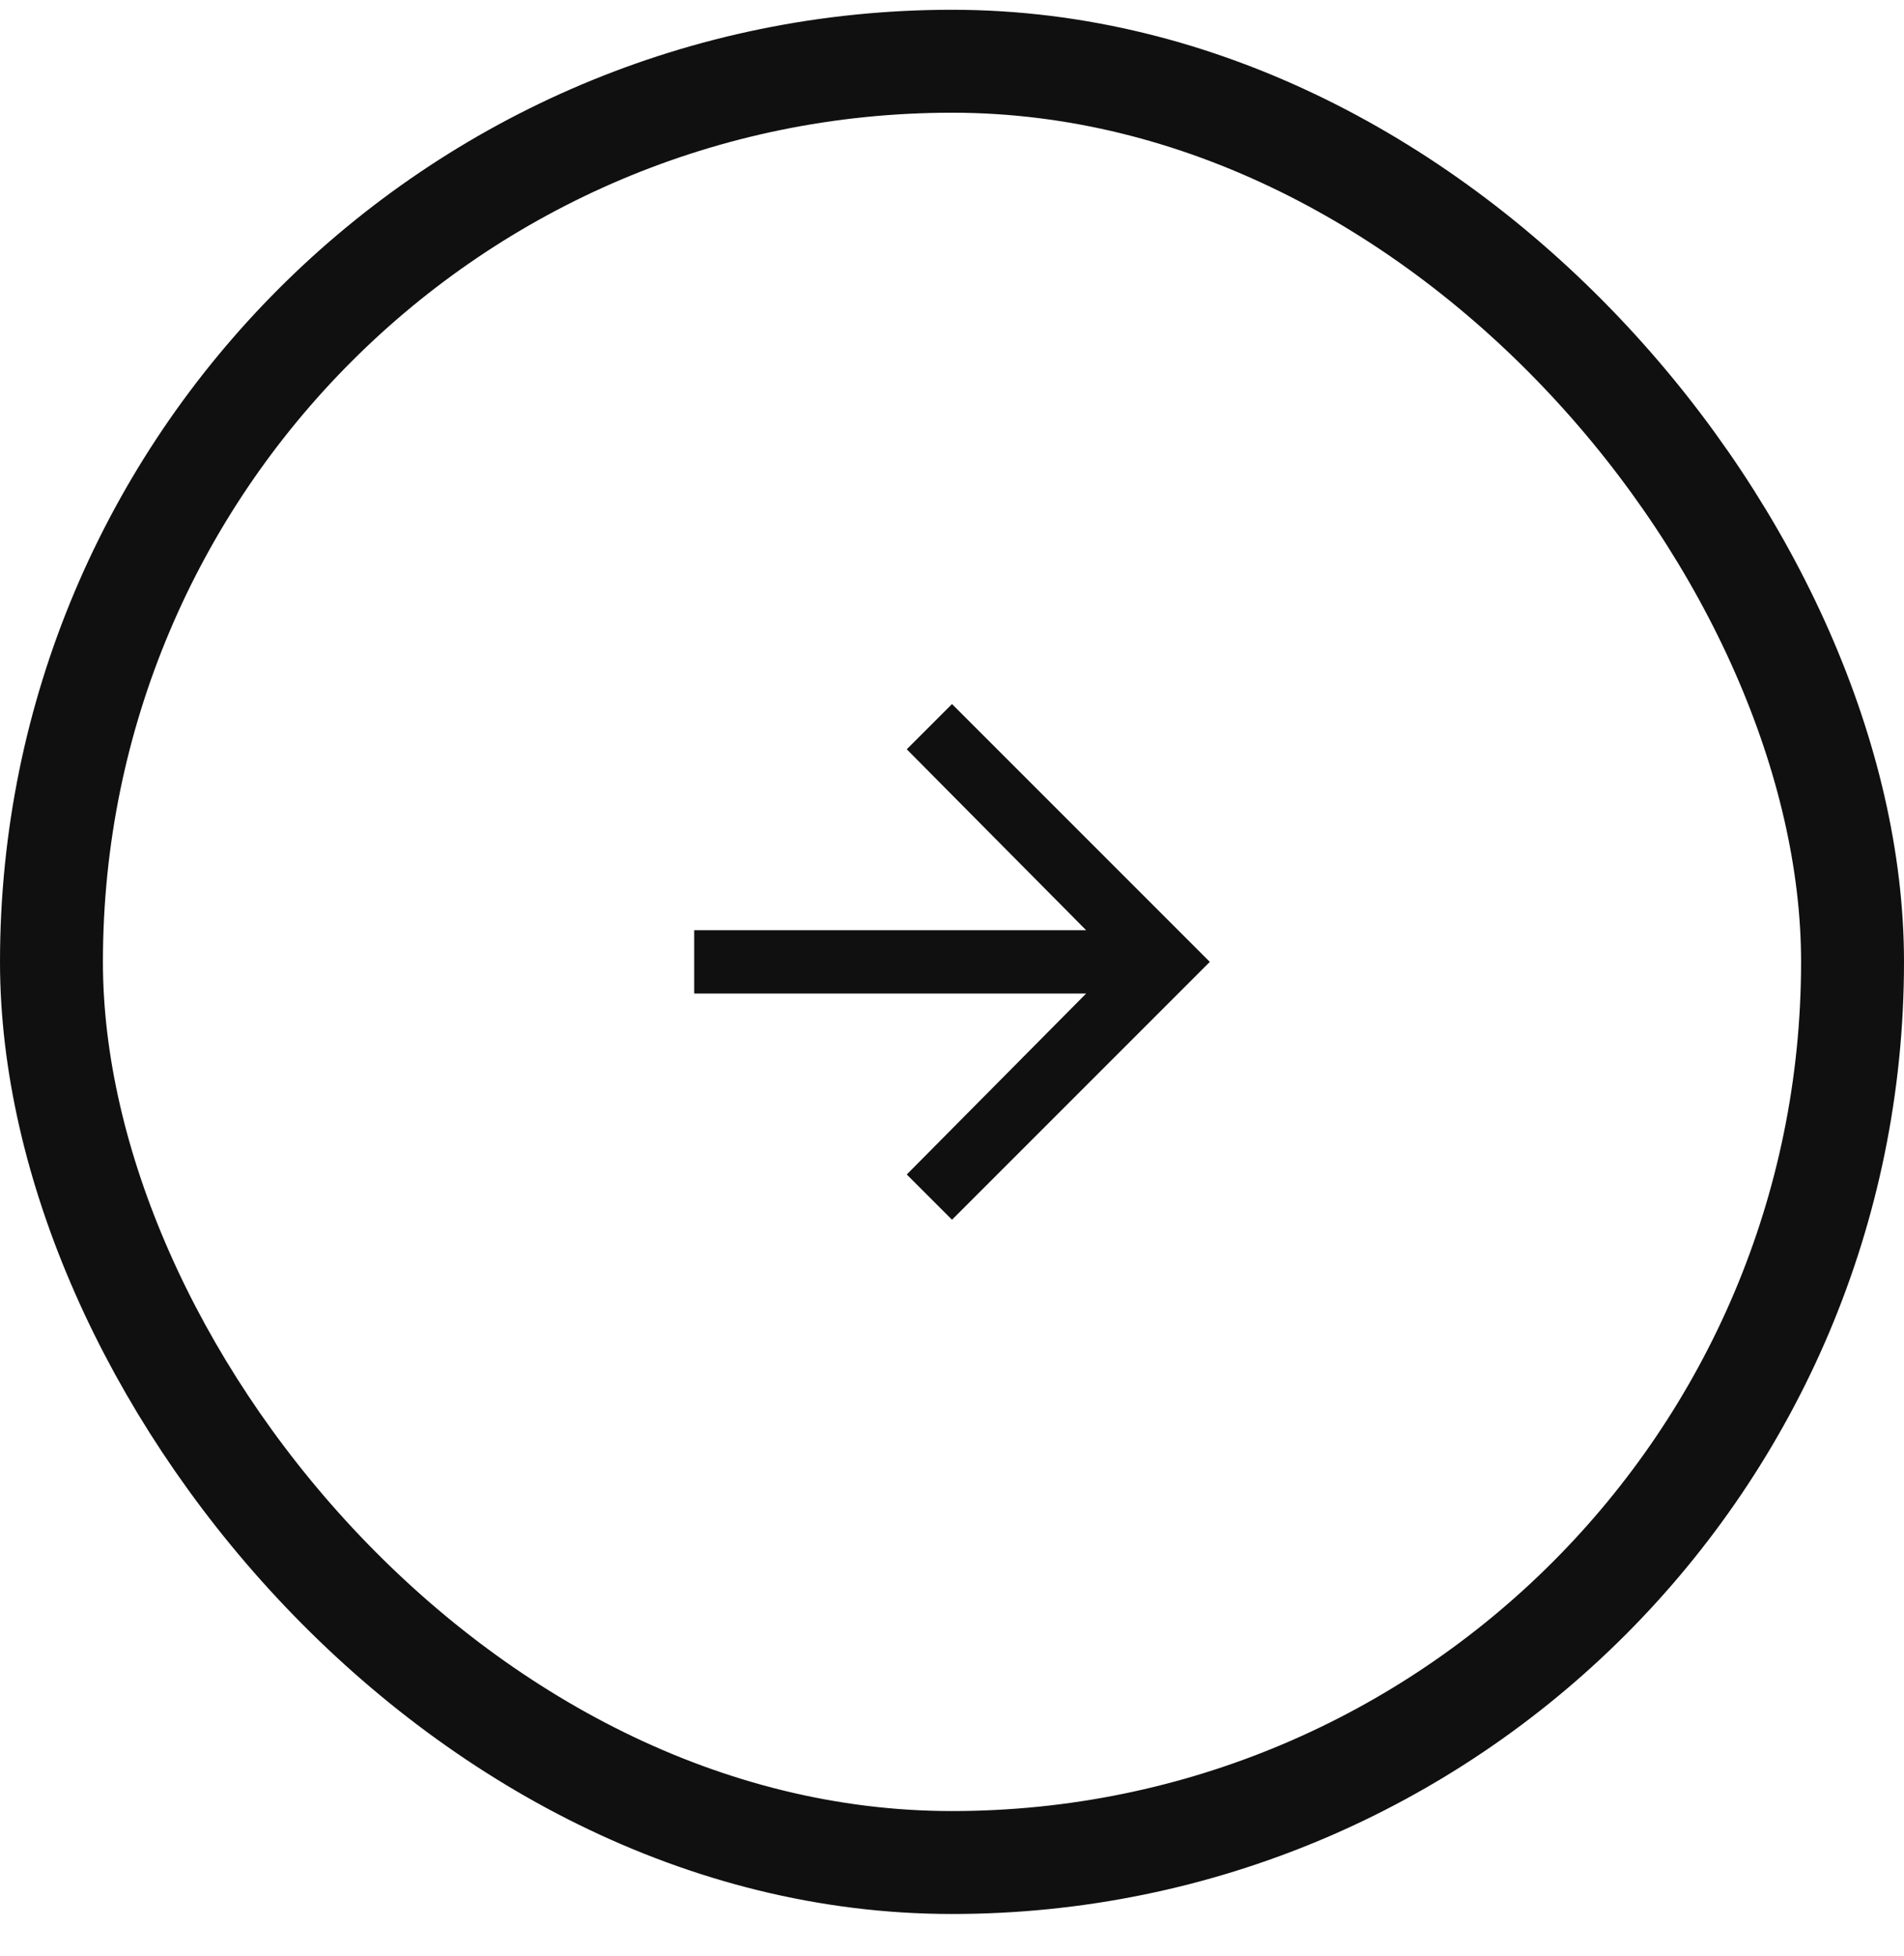 <svg width="37" height="38" viewBox="0 0 37 38" fill="none" xmlns="http://www.w3.org/2000/svg">
<path d="M18.5 13.68L23.51 18.69L18.5 23.7L17.621 22.821L21.107 19.305H13.49V18.075H21.107L17.621 14.559L18.5 13.68Z" fill="#101010"/>
<rect x="1" y="1.19" width="35" height="35" rx="17.5" stroke="#101010" stroke-width="2"/>
</svg>
